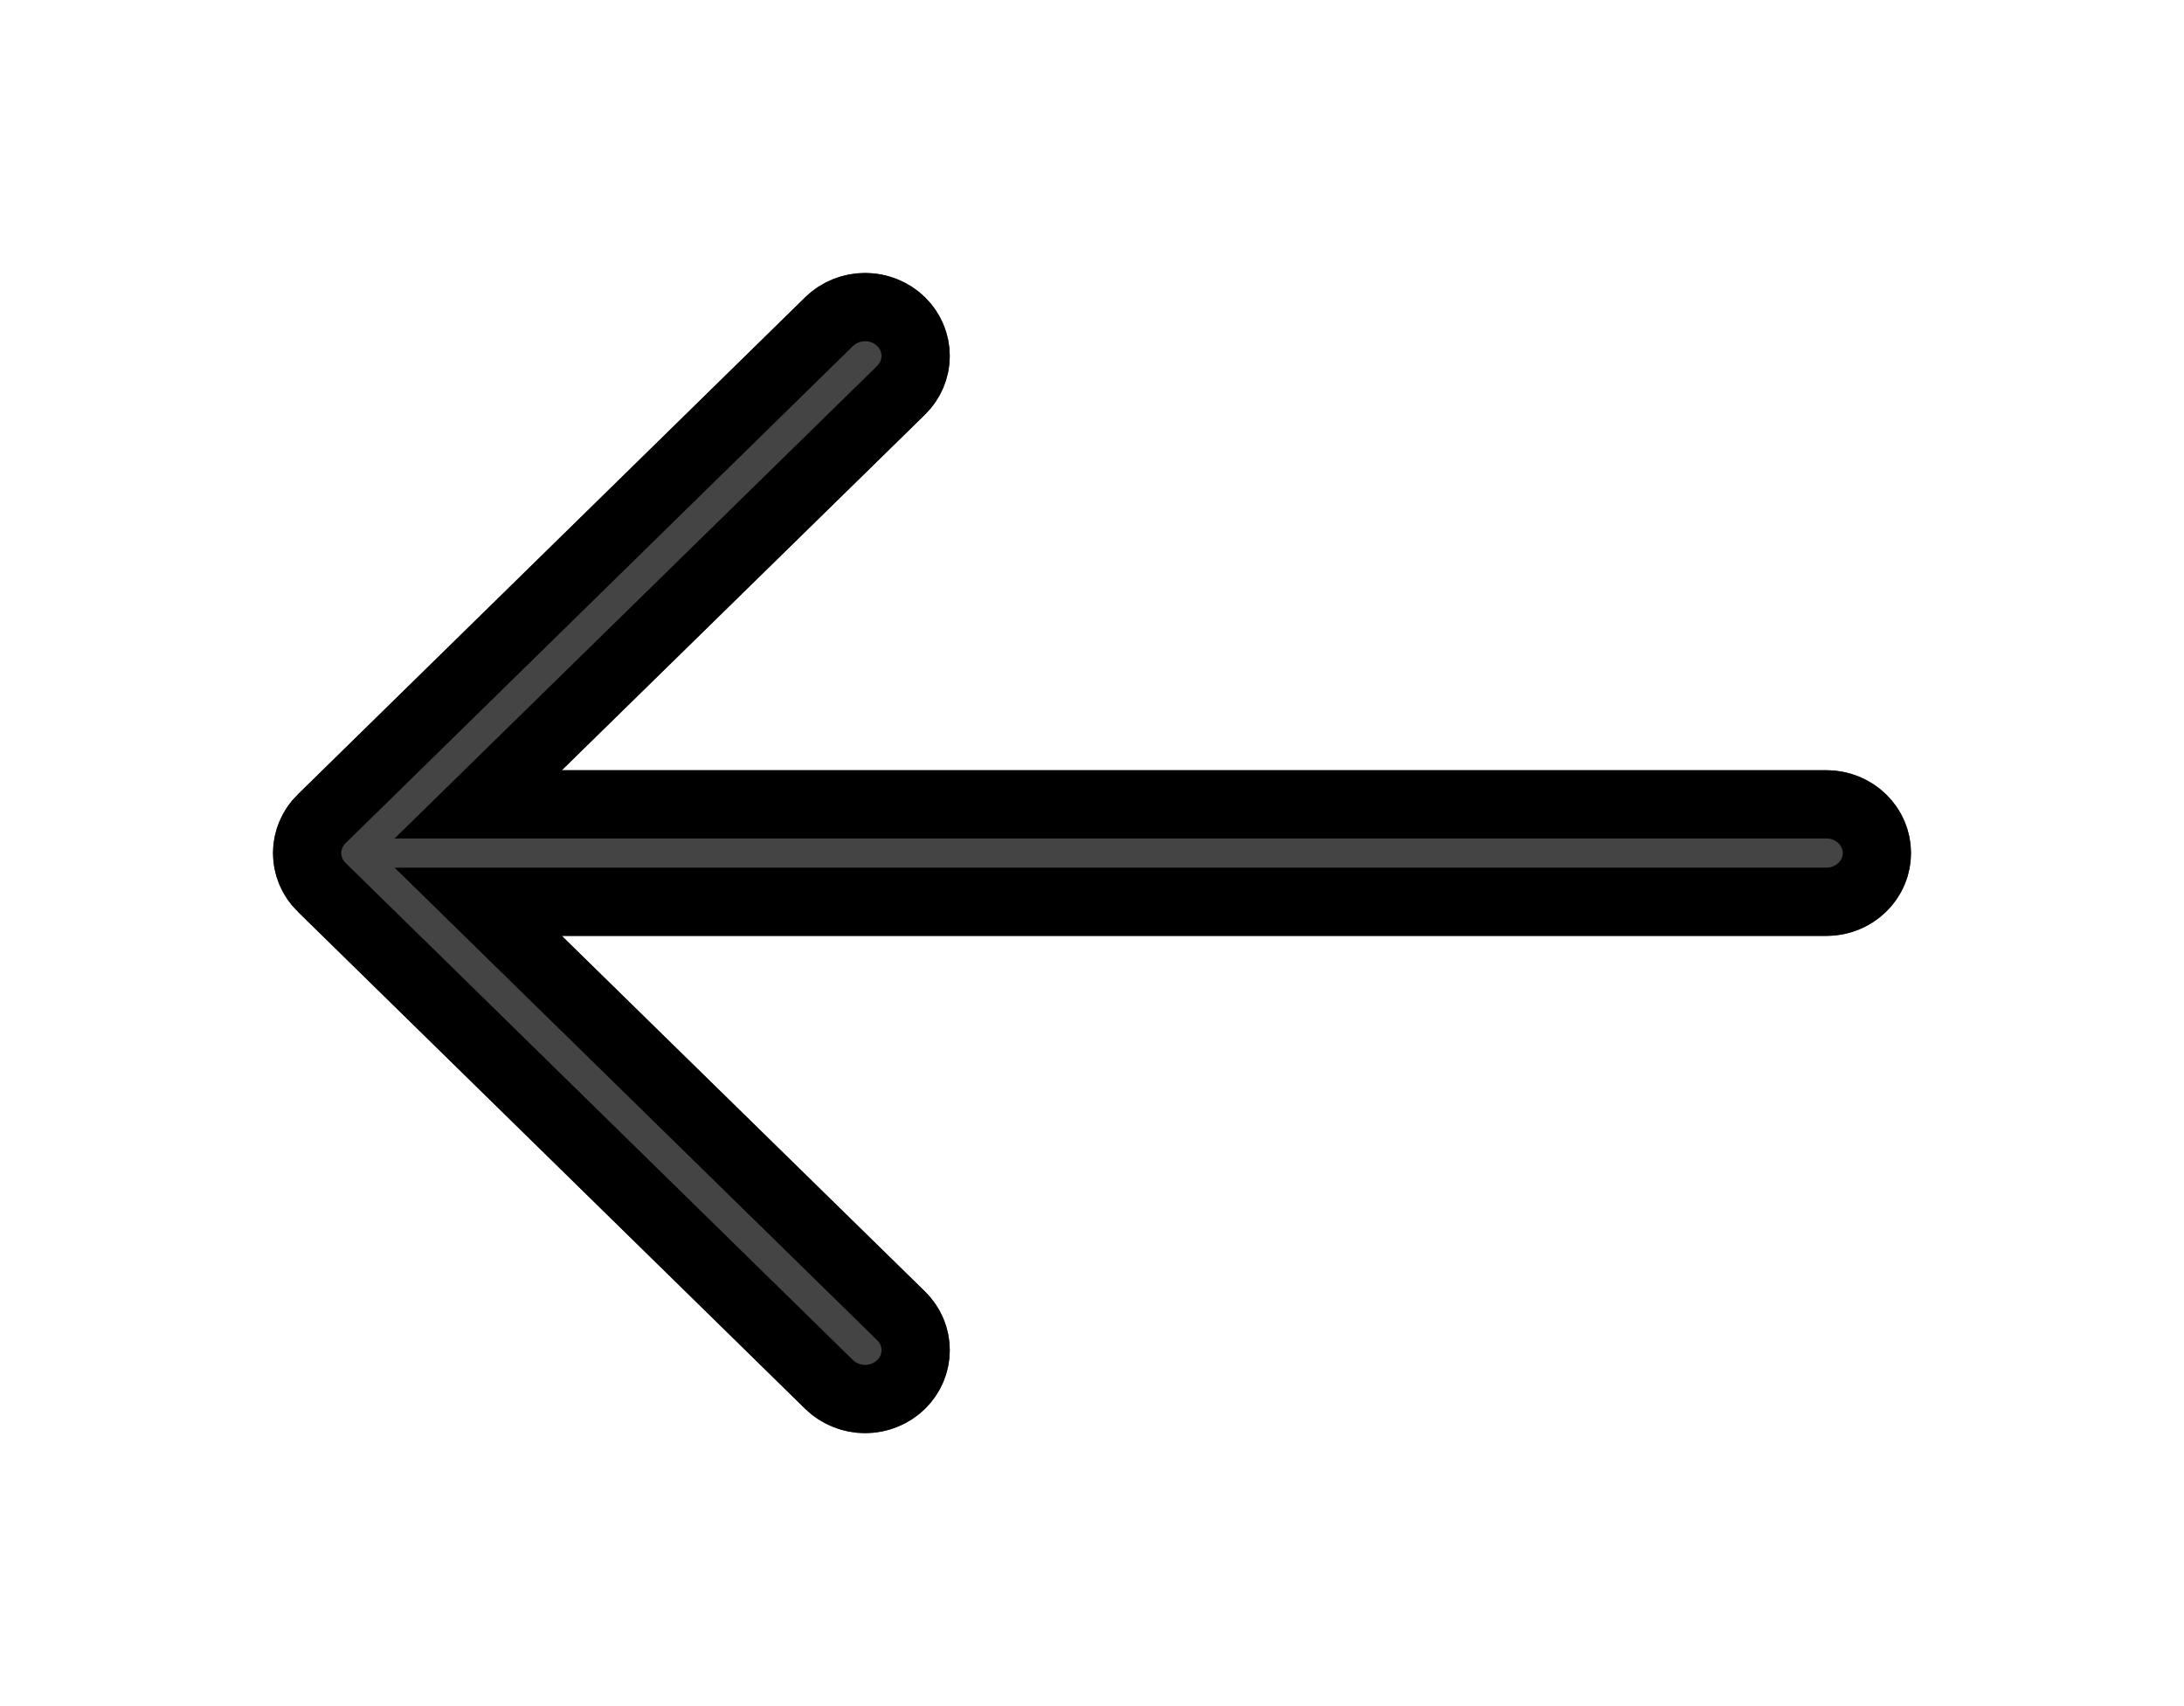 <svg width="32" height="25" viewBox="0 0 32 25" fill="none" xmlns="http://www.w3.org/2000/svg">
<g filter="url(#filter0_d_1227_438)">
<path fill-rule="evenodd" clip-rule="evenodd" d="M28 8.5C28 8.822 27.869 9.131 27.637 9.358C27.405 9.586 27.09 9.714 26.761 9.714H8.232L13.553 14.925C13.668 15.038 13.759 15.172 13.822 15.319C13.884 15.467 13.916 15.625 13.916 15.784C13.916 15.944 13.884 16.102 13.822 16.25C13.759 16.397 13.668 16.531 13.553 16.644C13.437 16.757 13.301 16.846 13.15 16.907C13 16.969 12.838 17 12.675 17C12.512 17 12.351 16.969 12.201 16.907C12.05 16.846 11.913 16.757 11.798 16.644L4.364 9.36C4.249 9.247 4.157 9.113 4.095 8.965C4.032 8.818 4 8.66 4 8.5C4 8.34 4.032 8.182 4.095 8.035C4.157 7.887 4.249 7.753 4.364 7.64L11.798 0.356C12.031 0.128 12.346 0 12.675 0C13.004 0 13.32 0.128 13.553 0.356C13.785 0.584 13.916 0.893 13.916 1.216C13.916 1.538 13.785 1.847 13.553 2.075L8.232 7.286H26.761C27.09 7.286 27.405 7.414 27.637 7.642C27.869 7.869 28 8.178 28 8.5Z" fill="#444444"/>
<path d="M8.232 9.214H7.007L7.882 10.071L13.203 15.282C13.271 15.349 13.325 15.428 13.361 15.514C13.397 15.6 13.416 15.692 13.416 15.784C13.416 15.877 13.397 15.969 13.361 16.055C13.325 16.141 13.271 16.22 13.203 16.287C13.134 16.354 13.053 16.407 12.962 16.444C12.871 16.481 12.774 16.5 12.675 16.5C12.577 16.5 12.479 16.481 12.389 16.444C12.298 16.407 12.216 16.354 12.148 16.287L4.714 9.002L4.713 9.002C4.645 8.935 4.591 8.856 4.555 8.77C4.519 8.684 4.5 8.592 4.5 8.5C4.5 8.408 4.519 8.316 4.555 8.23C4.591 8.144 4.645 8.065 4.713 7.998L4.714 7.998L12.148 0.713C12.286 0.578 12.476 0.5 12.675 0.5C12.875 0.5 13.065 0.578 13.203 0.713C13.34 0.848 13.416 1.029 13.416 1.216C13.416 1.402 13.34 1.583 13.203 1.718C13.203 1.718 13.203 1.718 13.203 1.718L7.882 6.929L7.007 7.786H8.232H26.761C26.96 7.786 27.149 7.864 27.287 7.999C27.425 8.133 27.5 8.314 27.5 8.5C27.5 8.686 27.425 8.867 27.287 9.001C27.149 9.136 26.96 9.214 26.761 9.214H8.232Z" stroke="black"/>
</g>
<defs>
<filter id="filter0_d_1227_438" x="0" y="0" width="32" height="25" filterUnits="userSpaceOnUse" color-interpolation-filters="sRGB">
<feFlood flood-opacity="0" result="BackgroundImageFix"/>
<feColorMatrix in="SourceAlpha" type="matrix" values="0 0 0 0 0 0 0 0 0 0 0 0 0 0 0 0 0 0 127 0" result="hardAlpha"/>
<feOffset dy="4"/>
<feGaussianBlur stdDeviation="2"/>
<feComposite in2="hardAlpha" operator="out"/>
<feColorMatrix type="matrix" values="0 0 0 0 0 0 0 0 0 0 0 0 0 0 0 0 0 0 0.25 0"/>
<feBlend mode="normal" in2="BackgroundImageFix" result="effect1_dropShadow_1227_438"/>
<feBlend mode="normal" in="SourceGraphic" in2="effect1_dropShadow_1227_438" result="shape"/>
</filter>
</defs>
</svg>
